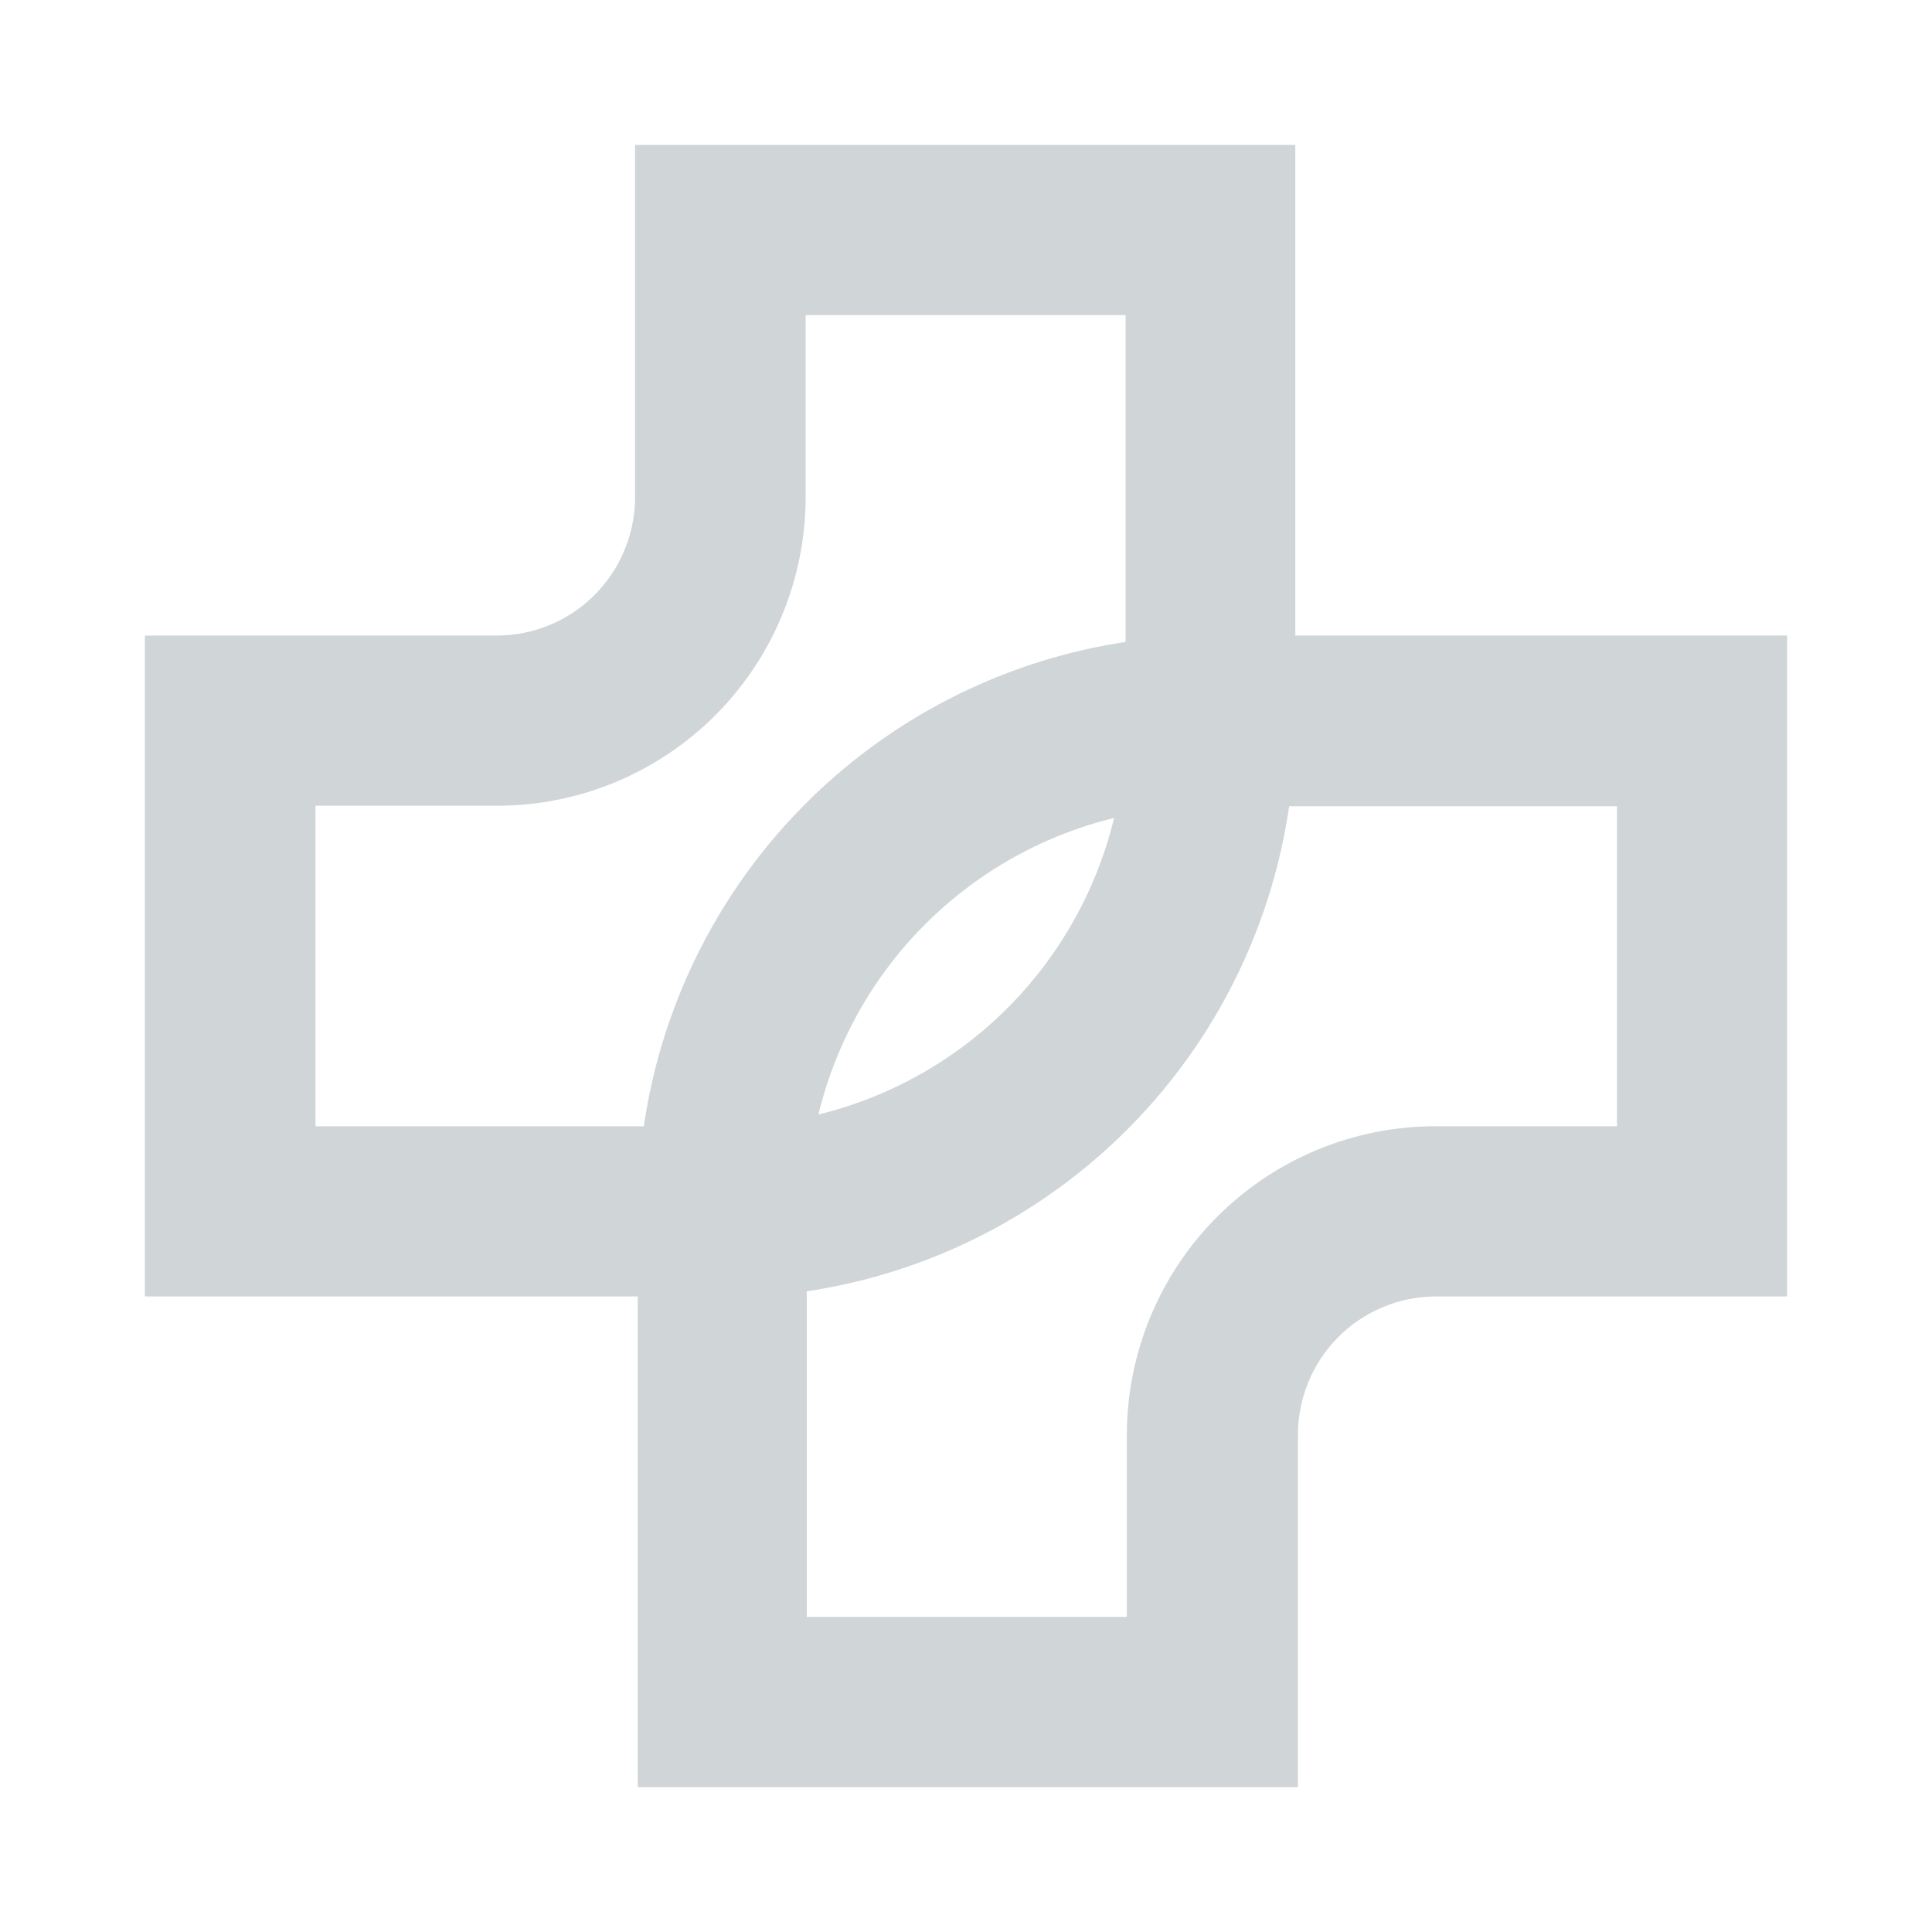 <svg width="20" height="20" viewBox="0 0 20 20" fill="none" xmlns="http://www.w3.org/2000/svg">
<path d="M7.074 2V5.147C7.074 5.659 6.87 6.151 6.508 6.513C6.146 6.876 5.655 7.079 5.143 7.079H2V12.921H7.48C7.601 12.921 7.721 12.921 7.84 12.921C9.154 12.832 10.392 12.267 11.322 11.333C12.252 10.399 12.811 9.158 12.896 7.841C12.896 7.722 12.909 7.603 12.909 7.481V2H7.074ZM7.863 12.141C7.737 12.153 7.611 12.159 7.485 12.159H2.766V7.841H5.148C5.862 7.841 6.546 7.556 7.051 7.051C7.555 6.546 7.839 5.861 7.84 5.147V2.762H12.152V7.486C12.153 7.612 12.147 7.738 12.135 7.864C12.045 8.968 11.566 10.005 10.784 10.788C10.001 11.572 8.966 12.051 7.863 12.141Z" fill="#D0D5D7" stroke="#D0D5D7"/>
<path d="M12.52 7.079C12.399 7.079 12.279 7.079 12.16 7.092C10.849 7.183 9.616 7.747 8.688 8.678C7.76 9.61 7.201 10.846 7.114 12.159C7.114 12.278 7.102 12.398 7.102 12.519V18H12.936V14.858C12.935 14.347 13.136 13.855 13.496 13.492C13.856 13.129 14.346 12.923 14.857 12.921H18V7.079H12.52ZM17.239 12.159H14.857C14.143 12.159 13.459 12.444 12.954 12.949C12.45 13.454 12.166 14.139 12.165 14.853V17.238H7.852V12.519C7.852 12.393 7.858 12.267 7.87 12.141C7.96 11.037 8.439 10 9.221 9.217C10.004 8.433 11.039 7.954 12.142 7.864C12.268 7.852 12.394 7.846 12.52 7.846H17.239V12.159Z" fill="#D0D5D7" stroke="#D0D5D7"/>
</svg>
